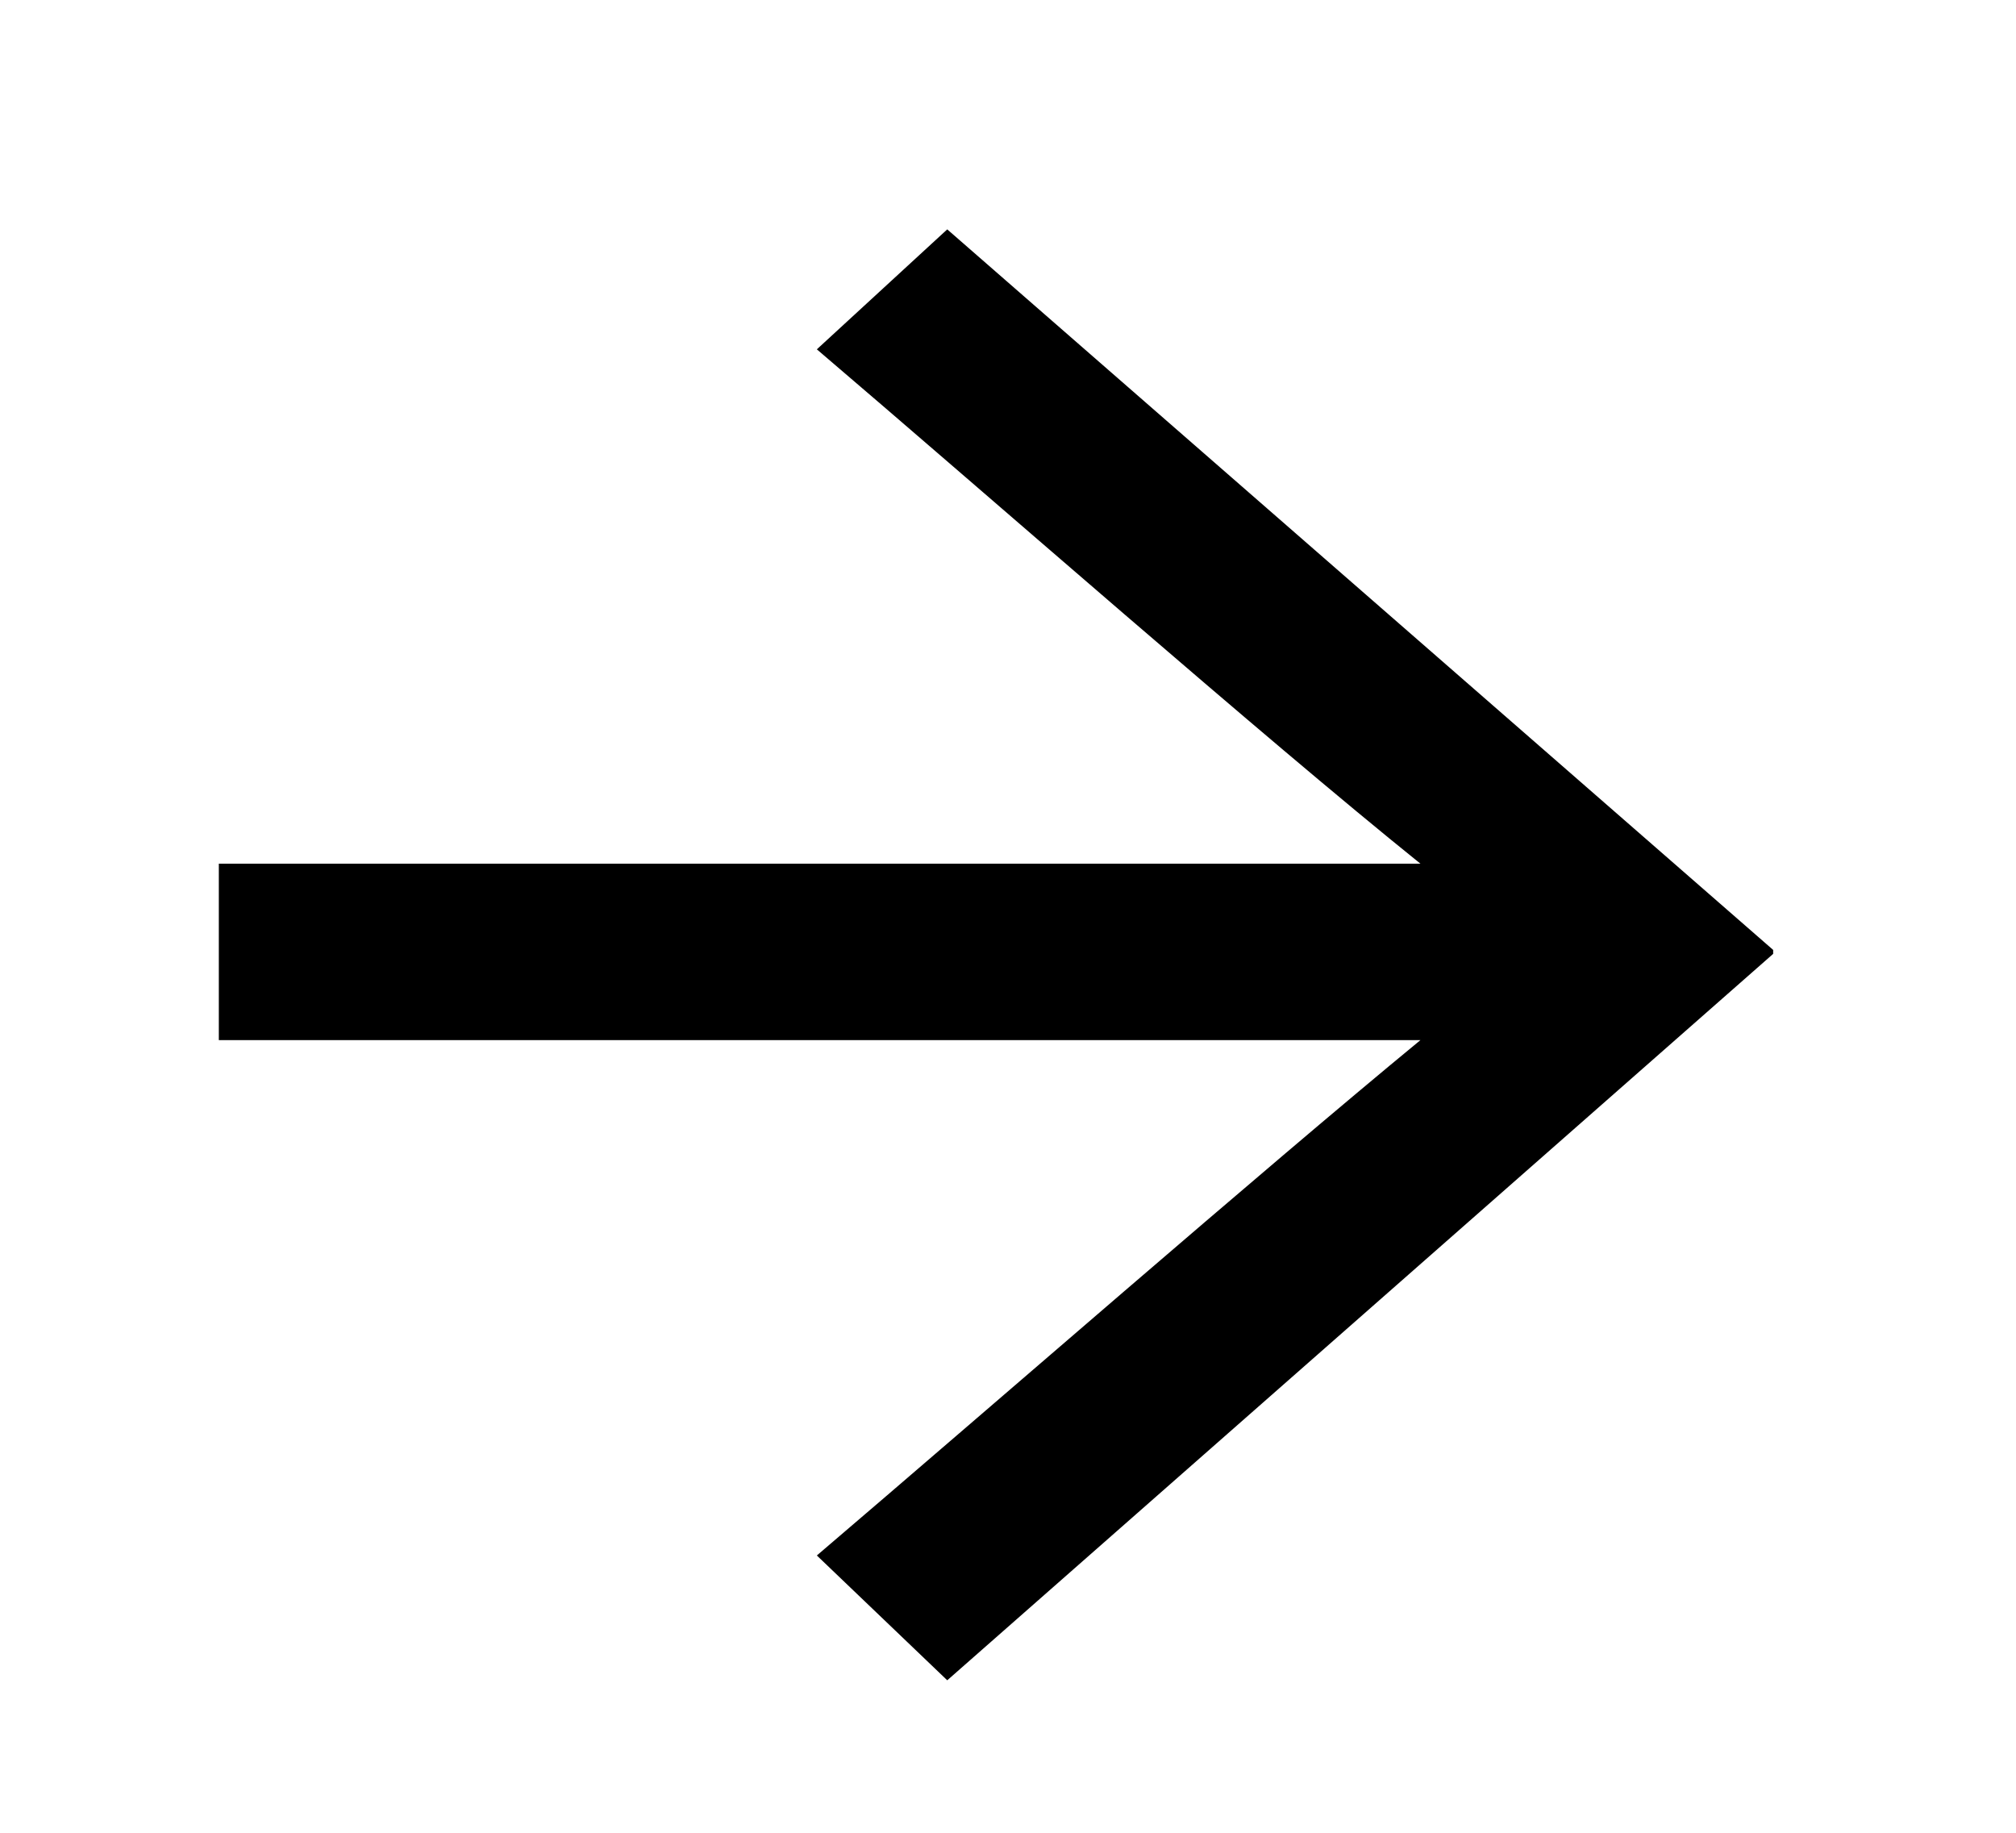 <svg width="22" height="20" viewBox="0 0 22 20" fill="none" xmlns="http://www.w3.org/2000/svg">
<path d="M15.501 9.425C13.779 8.04 10.791 5.412 8.914 3.812L10.337 2.503L19.35 10.366V10.409L10.337 18.336L8.914 16.974C10.791 15.373 13.779 12.767 15.501 11.35H2.388V9.425H15.501Z" fill="black"/>
</svg>

